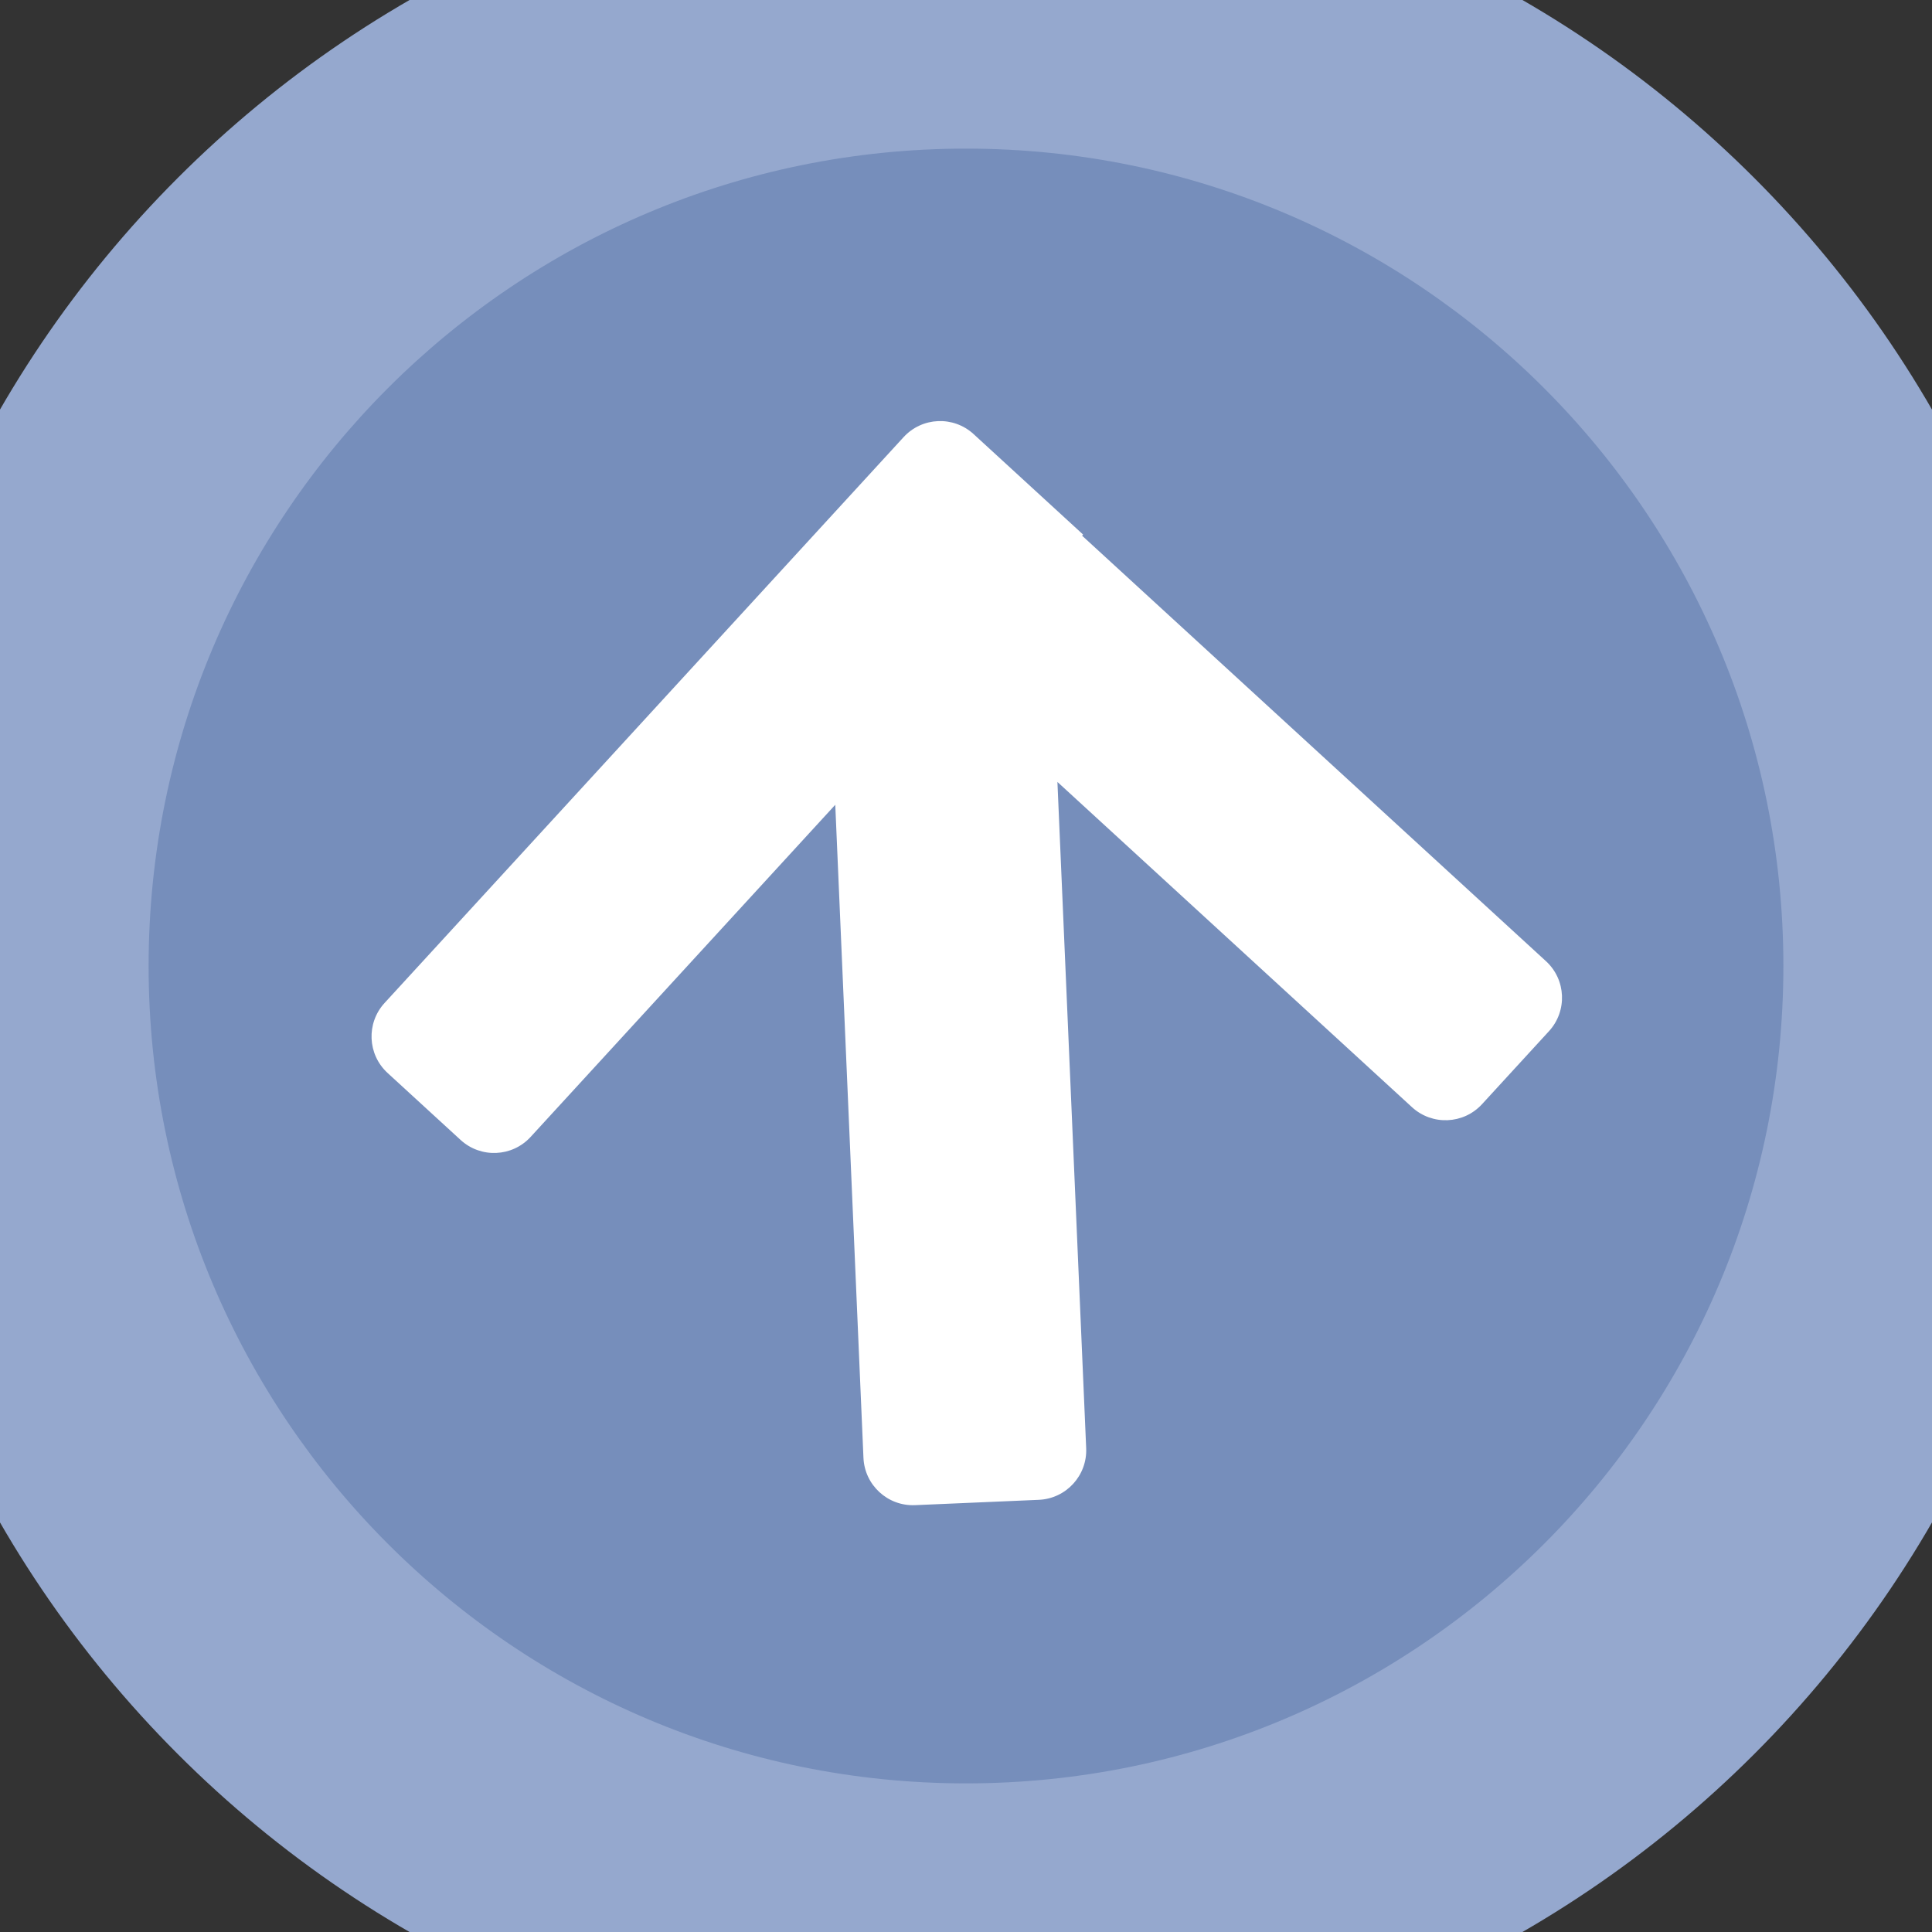 <svg width="78" height="78" viewBox="0 0 78 78" fill="none" xmlns="http://www.w3.org/2000/svg">
<rect x="0" y="0" width="78" height="78" fill="#333333" stroke="none"/>
<path d="M0 39C0 17.461 17.461 0 39 0C60.539 0 78 17.461 78 39C78 60.539 60.539 78 39 78C17.461 78 0 60.539 0 39Z" fill="#768EBB"/>
<path fill-rule="evenodd" clip-rule="evenodd" d="M21.422 45.901C20.675 46.715 19.41 46.769 18.596 46.023L15.648 43.319C14.834 42.572 14.78 41.307 15.526 40.493L36.481 17.648C37.228 16.834 38.493 16.779 39.307 17.526L43.728 21.582L43.687 21.627L62.415 38.805C63.229 39.552 63.283 40.817 62.537 41.631L59.833 44.579C59.086 45.393 57.821 45.447 57.007 44.701L42.691 31.569L43.852 58.468C43.899 59.571 43.043 60.504 41.94 60.552L36.944 60.767C35.841 60.815 34.908 59.959 34.86 58.856L33.722 32.491L21.422 45.901Z" fill="white"/>
<path d="M39 72C20.775 72 6 57.225 6 39H-6C-6 63.853 14.147 84 39 84V72ZM72 39C72 57.225 57.225 72 39 72V84C63.853 84 84 63.853 84 39H72ZM39 6C57.225 6 72 20.775 72 39H84C84 14.147 63.853 -6 39 -6V6ZM39 -6C14.147 -6 -6 14.147 -6 39H6C6 20.775 20.775 6 39 6V-6Z" fill="#95A8CE"/>
</svg>
